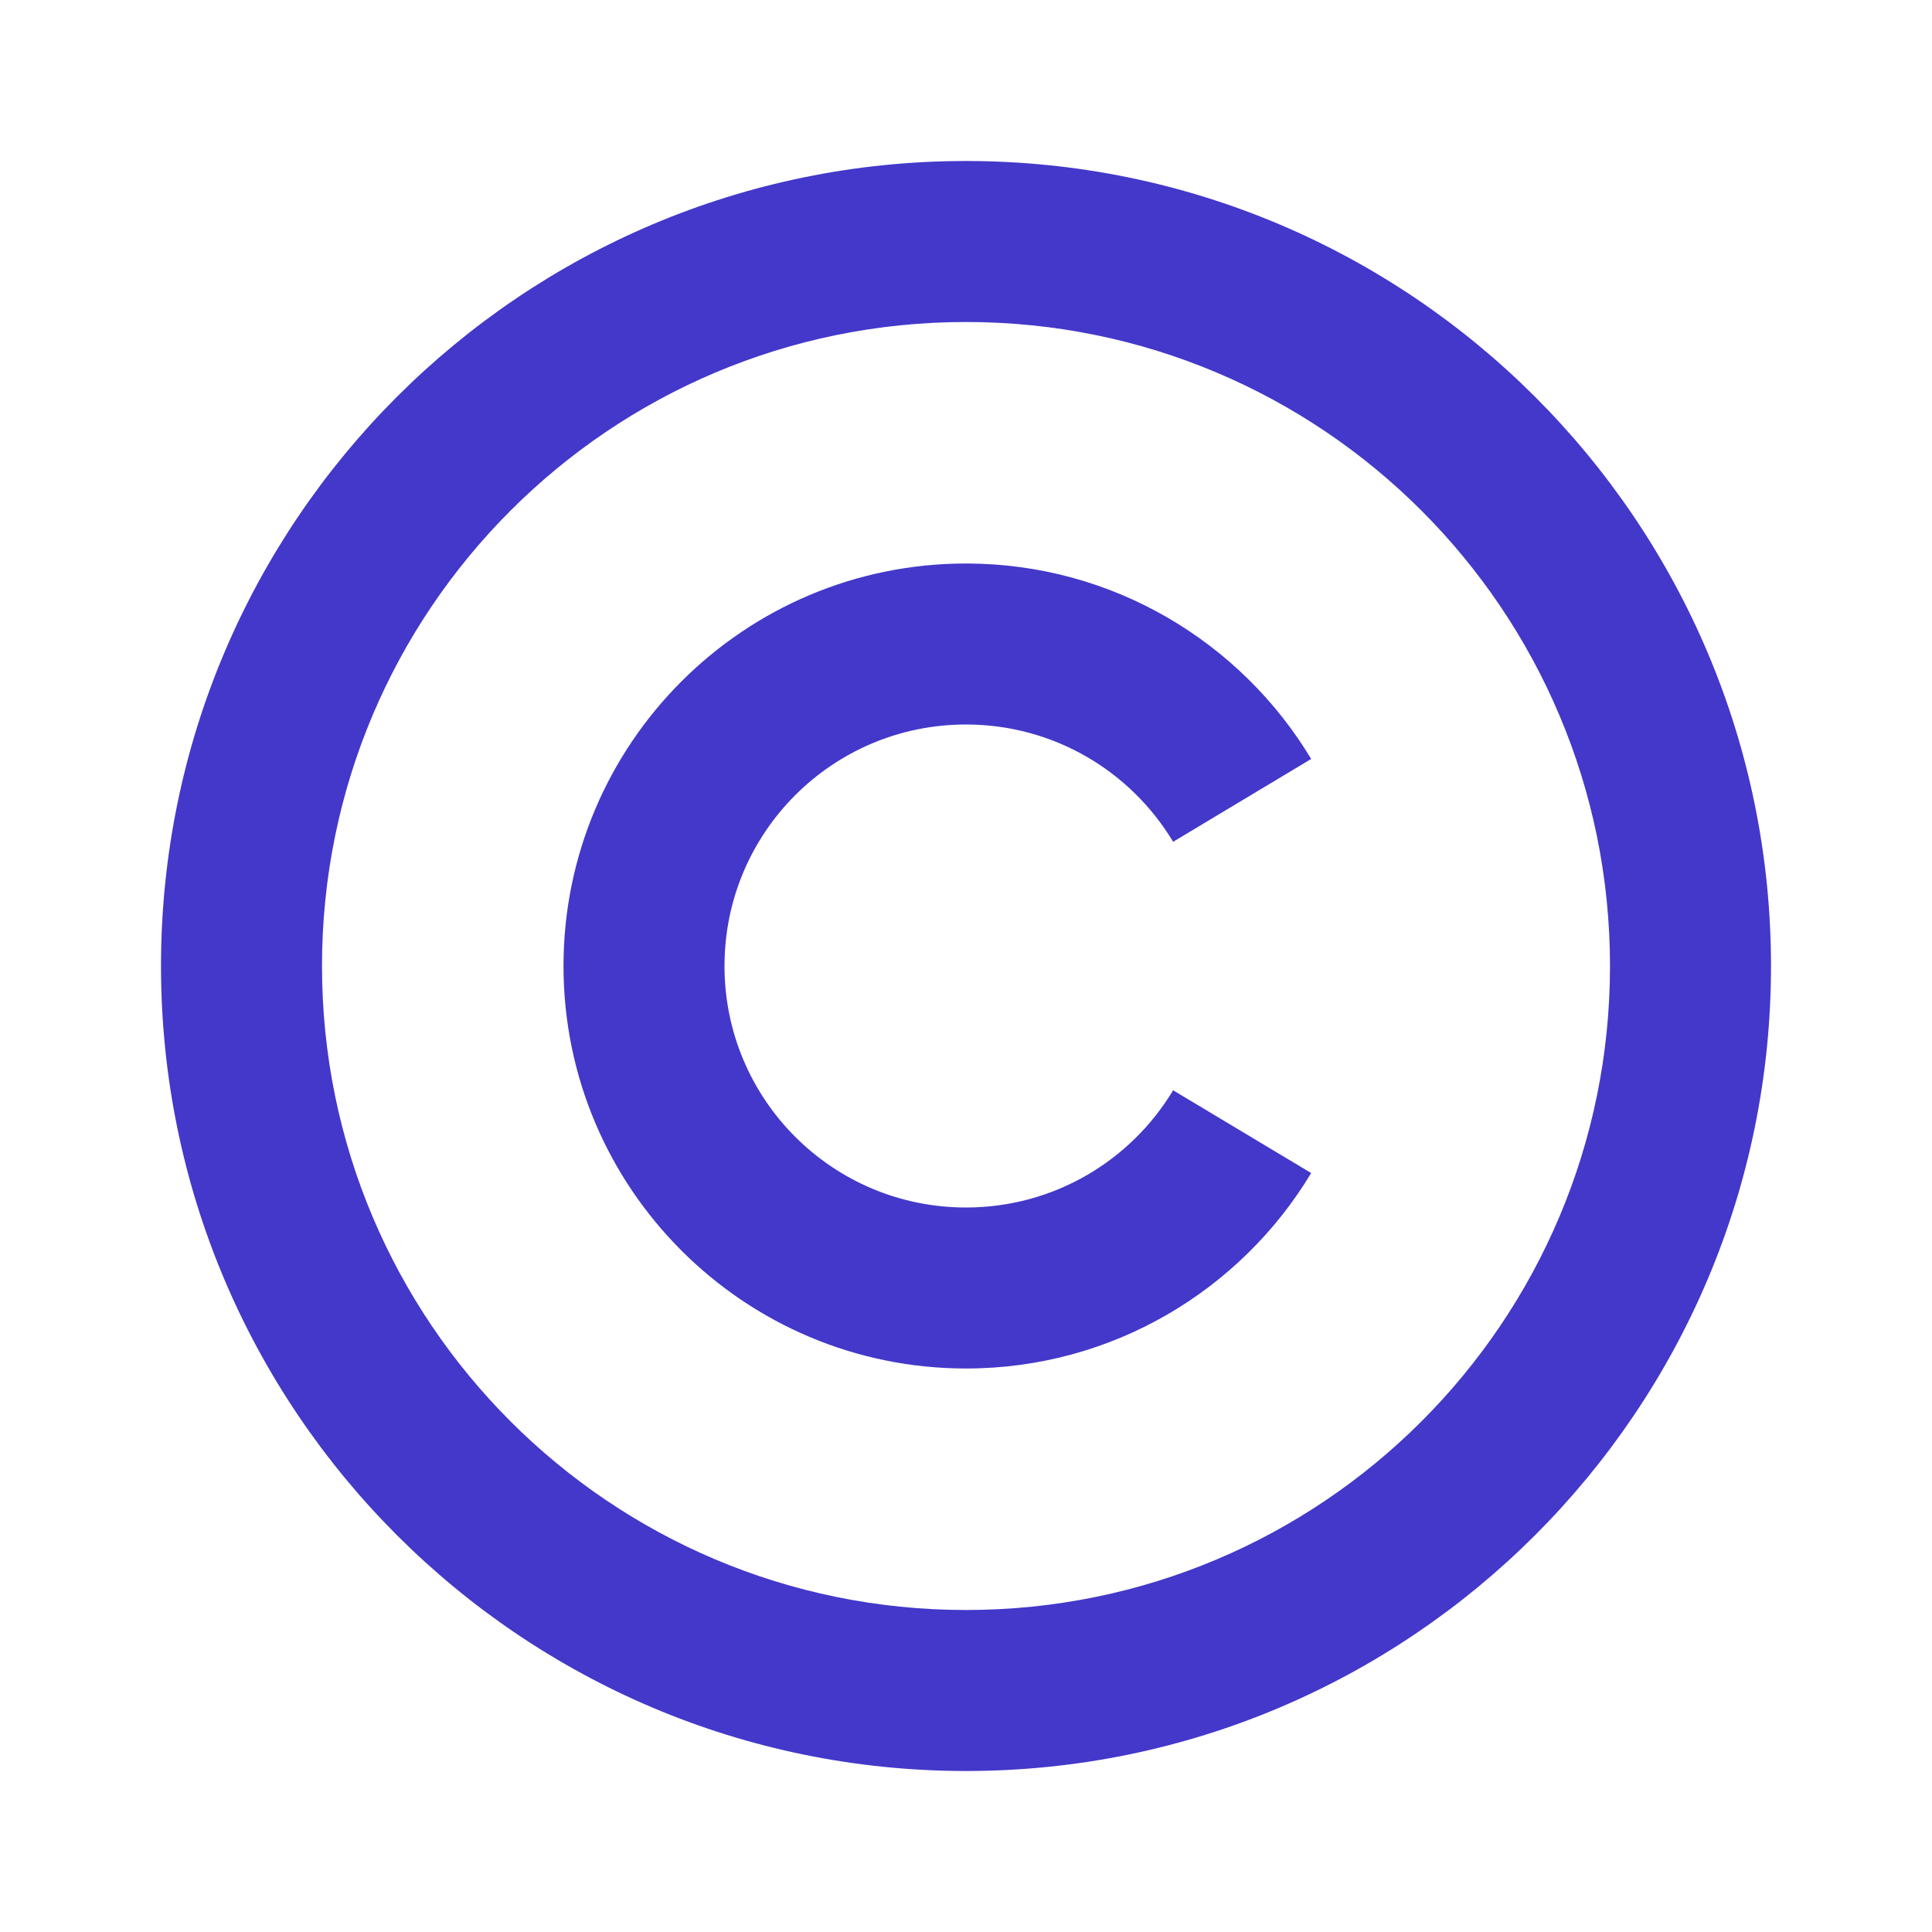 <svg width="24" height="24" viewBox="0 0 24 24" fill="none" xmlns="http://www.w3.org/2000/svg">
<g id="copyright-line">
<path id="Vector" d="M16.288 9.428C15.413 7.974 13.819 7 12 7C9.24 7 7 9.24 7 12C7 14.76 9.24 17 12 17C13.819 17 15.413 16.026 16.288 14.572L14.573 13.544C14.048 14.417 13.093 15 12 15C10.342 15 9 13.658 9 12C9 10.342 10.342 9 12 9C13.093 9 14.049 9.584 14.573 10.457L16.288 9.428ZM22 12C22 6.48 17.52 2 12 2C6.48 2 2 6.48 2 12C2 17.52 6.48 22 12 22C17.52 22 22 17.52 22 12ZM4 12C4 7.58 7.58 4 12 4C16.42 4 20 7.58 20 12C20 16.42 16.42 20 12 20C7.58 20 4 16.42 4 12Z" fill="#4338CA"/>
</g>
</svg>
